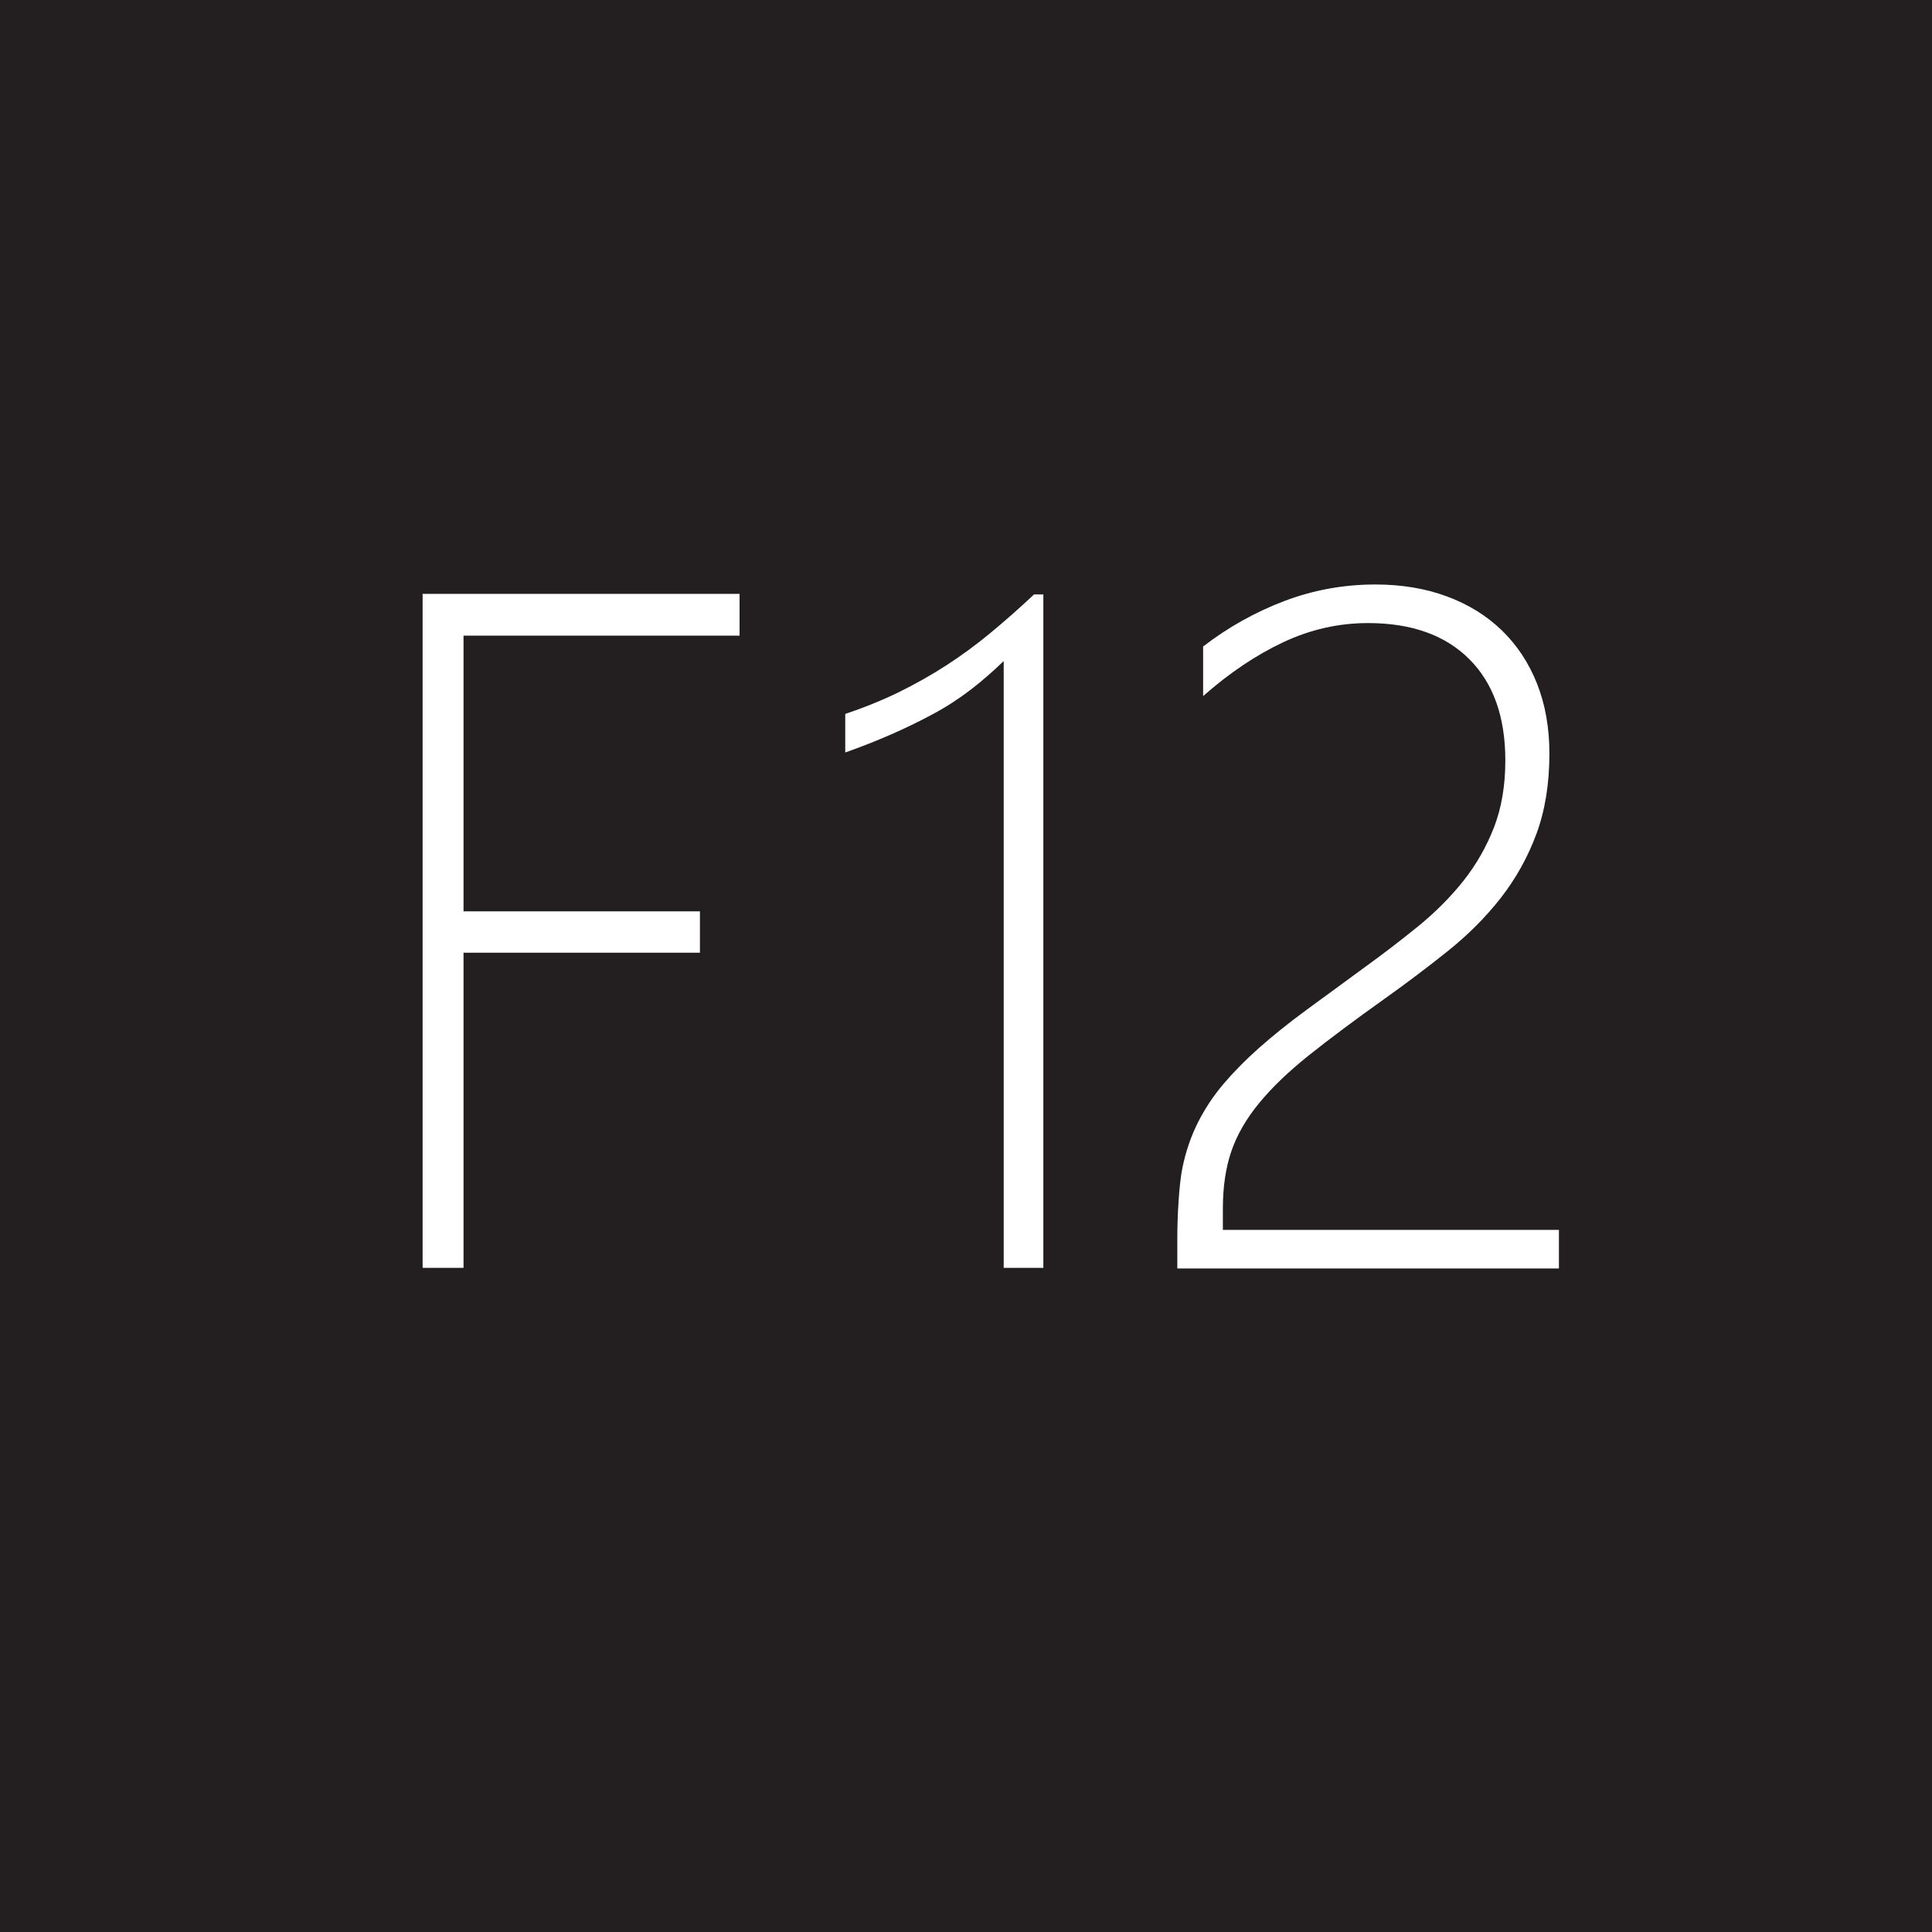 <?xml version="1.0" encoding="utf-8"?>
<!-- Generator: Adobe Illustrator 18.1.1, SVG Export Plug-In . SVG Version: 6.00 Build 0)  -->
<!DOCTYPE svg PUBLIC "-//W3C//DTD SVG 1.1//EN" "http://www.w3.org/Graphics/SVG/1.1/DTD/svg11.dtd">
<svg version="1.1" xmlns="http://www.w3.org/2000/svg" xmlns:xlink="http://www.w3.org/1999/xlink" x="0px" y="0px" width="64px"
	 height="64px" viewBox="0 0 64 64" style="enable-background:new 0 0 64 64;" xml:space="preserve">
<style type="text/css">
	.st0{fill:#231F20;}
	.st1{fill:#FFFFFF;}
</style>
<g id="canvas">
	<path class="st0" d="M64,64H0V0h64V64z"/>
</g>
<g id="iconBg">
	<path class="st1" d="M15.355,21.057v9.133h7.831v1.37h-7.831V42H14V19.672h10.499v1.384H15.355z M34.562,19.692V42h-1.313V21.899
		c-0.7,0.67-1.406,1.248-2.304,1.734c-0.897,0.487-1.879,0.918-2.945,1.294v-1.278c0.64-0.213,1.233-0.455,1.781-0.723
		c0.548-0.269,1.073-0.566,1.575-0.891c0.502-0.324,0.988-0.682,1.46-1.073c0.472-0.39,0.95-0.813,1.439-1.271H34.562z M39,42.019
		v-1.021c0-0.679,0.055-1.763,0.168-2.306c0.111-0.543,0.281-1.043,0.51-1.498c0.228-0.456,0.512-0.886,0.852-1.287
		c0.339-0.399,0.735-0.802,1.188-1.202c0.451-0.399,0.964-0.812,1.536-1.232c0.573-0.421,1.199-0.879,1.878-1.376
		c0.661-0.477,1.277-0.949,1.85-1.415c0.572-0.467,1.072-0.969,1.499-1.507c0.425-0.538,0.762-1.128,1.011-1.772
		c0.249-0.644,0.374-1.382,0.374-2.214c0-1.44-0.398-2.56-1.195-3.355c-0.797-0.796-1.915-1.194-3.354-1.194
		c-0.975,0-1.912,0.213-2.815,0.638c-0.904,0.426-1.785,1.021-2.647,1.781v-1.643c0.83-0.639,1.729-1.142,2.693-1.507
		c0.963-0.365,1.967-0.547,3.013-0.547c0.872,0,1.663,0.132,2.373,0.396c0.709,0.263,1.316,0.639,1.818,1.126
		c0.502,0.487,0.891,1.075,1.165,1.765c0.272,0.689,0.409,1.461,0.409,2.313c0,1.003-0.145,1.894-0.433,2.67
		c-0.289,0.776-0.684,1.48-1.179,2.115c-0.497,0.634-1.079,1.217-1.743,1.75c-0.665,0.532-1.366,1.063-2.107,1.59
		c-0.984,0.701-1.815,1.321-2.495,1.863c-0.681,0.544-1.233,1.073-1.658,1.591c-0.427,0.517-0.733,1.051-0.922,1.598
		c-0.187,0.548-0.28,1.181-0.28,1.901v0.702h11.132v1.278H39z"/>
</g>
</svg>
